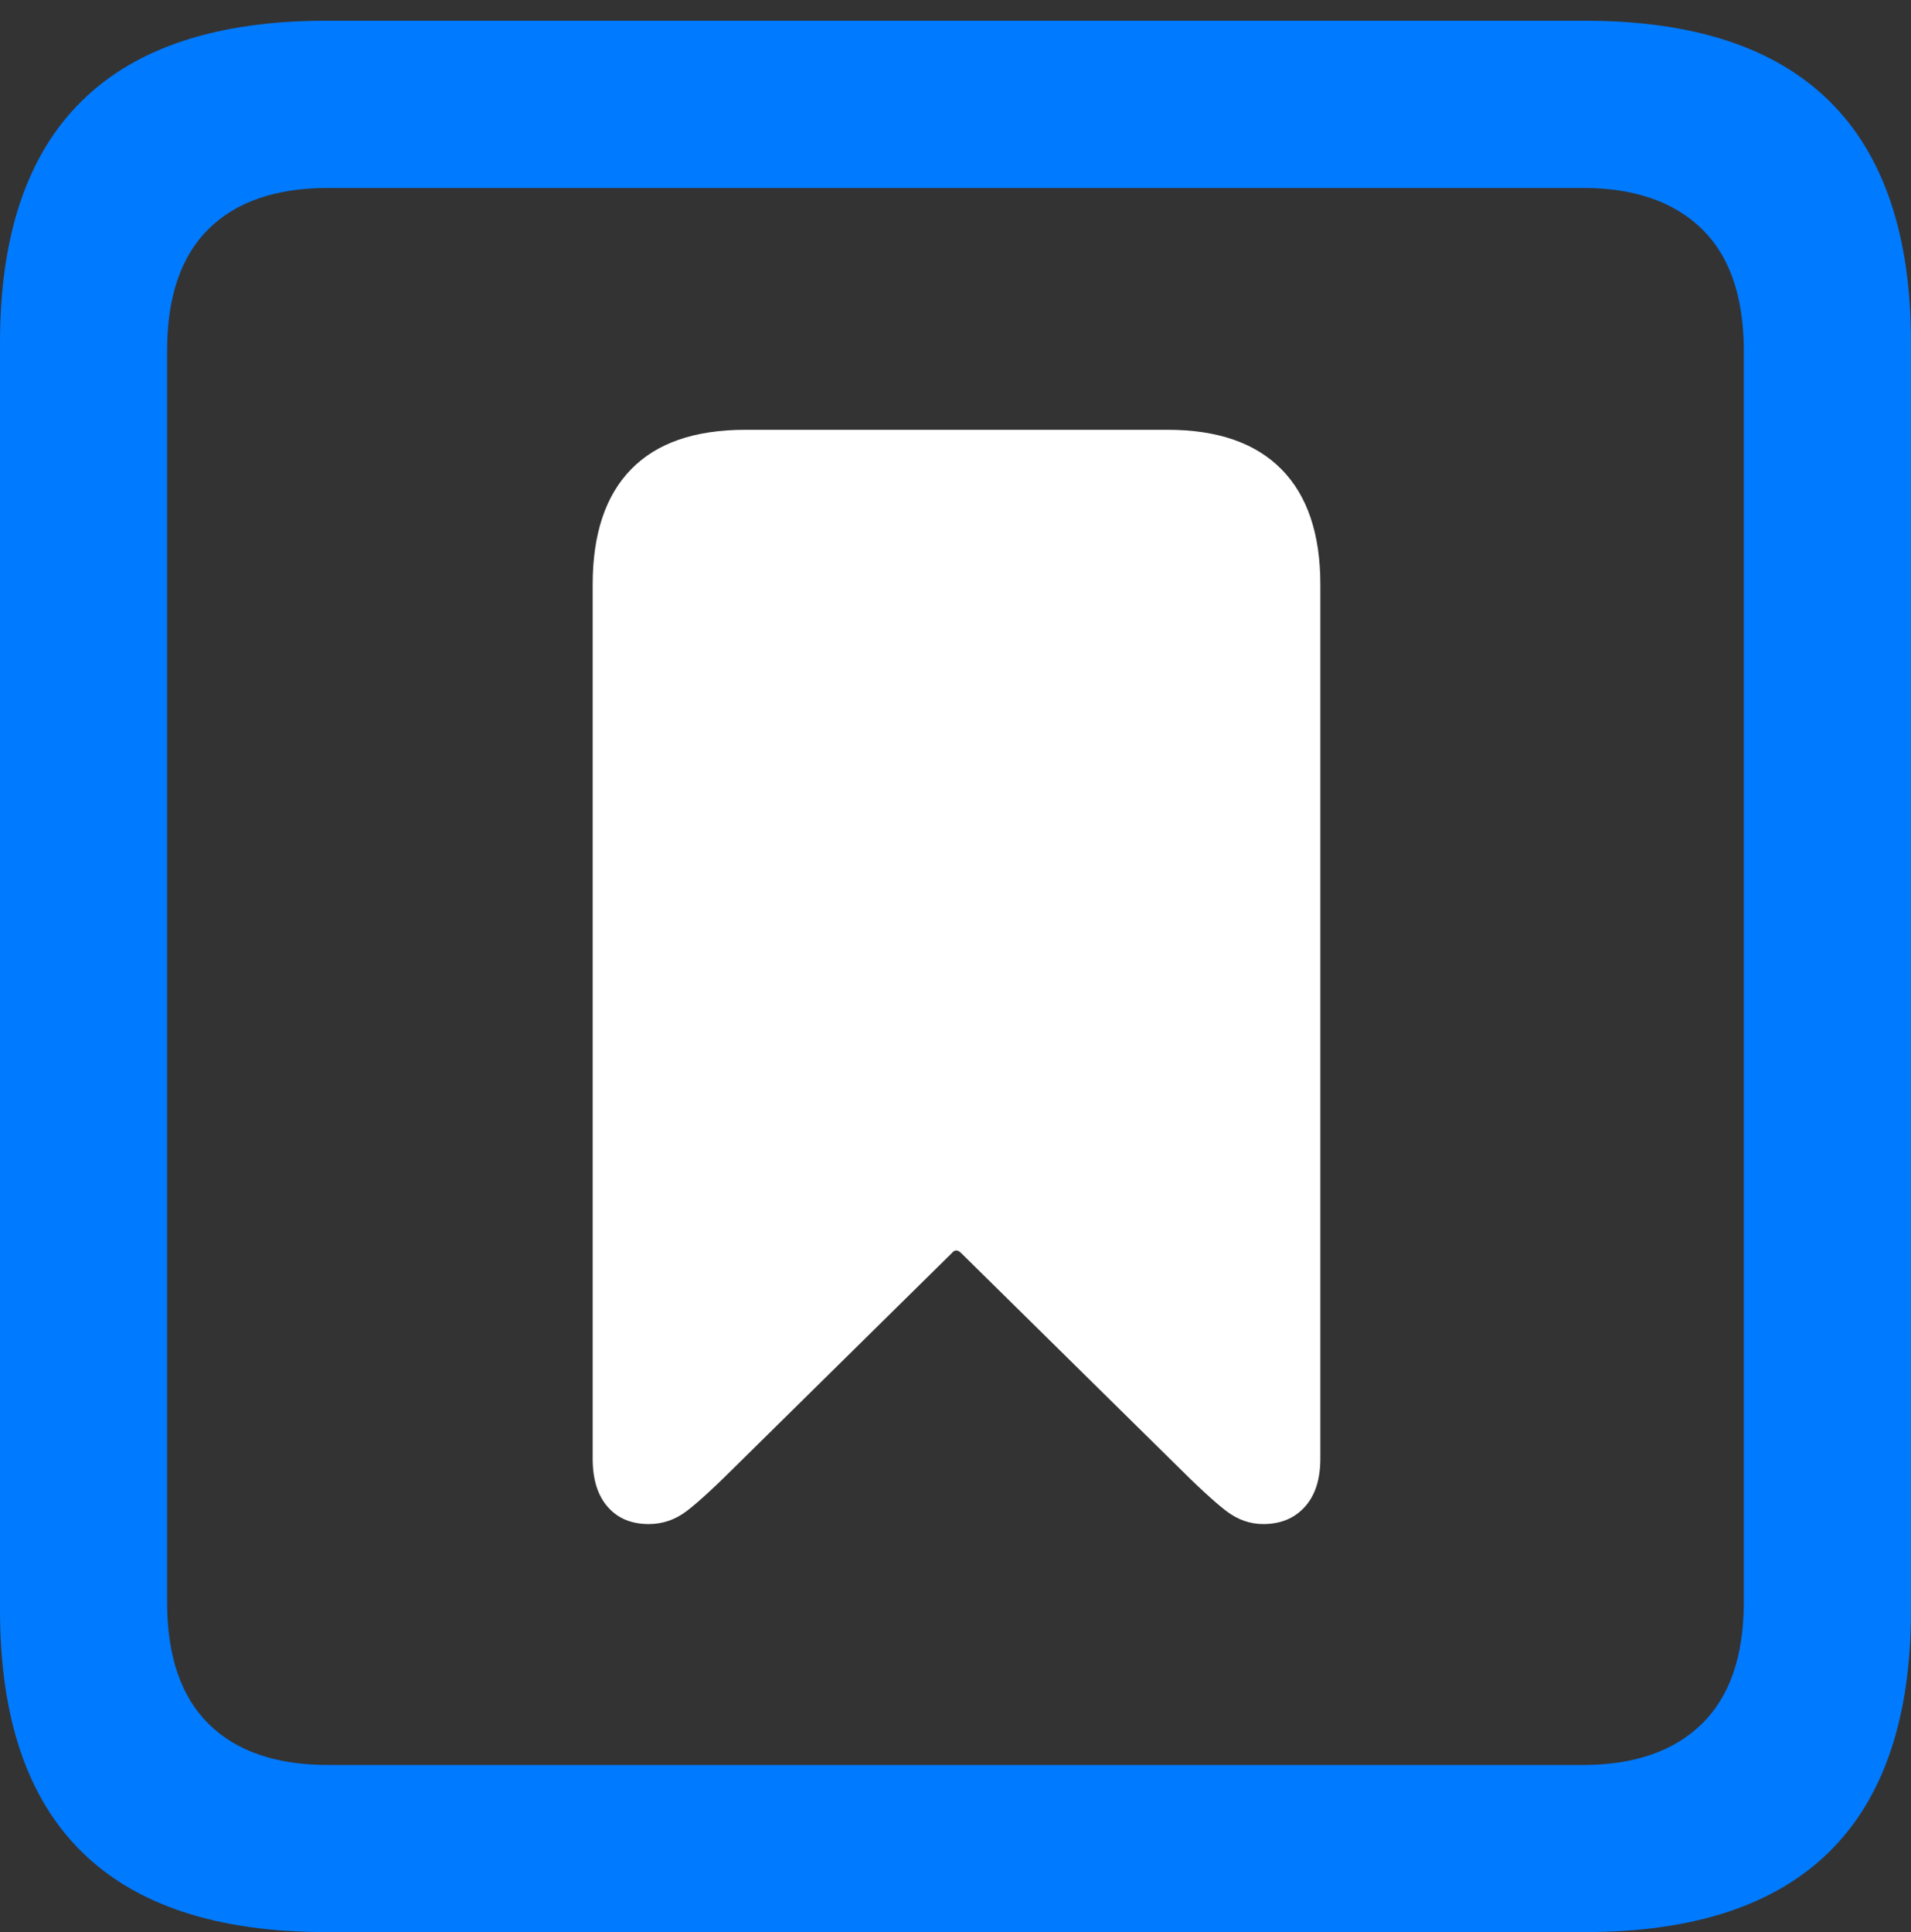 <?xml version="1.0" encoding="UTF-8"?>
<!--Generator: Apple Native CoreSVG 175.5-->
<!DOCTYPE svg
PUBLIC "-//W3C//DTD SVG 1.1//EN"
       "http://www.w3.org/Graphics/SVG/1.1/DTD/svg11.dtd">
<svg version="1.1" xmlns="http://www.w3.org/2000/svg" xmlns:xlink="http://www.w3.org/1999/xlink" width="17.979" height="18.174">
 <rect width="100%" height="100%" fill="#333333" stroke="none"/>
 <g>
  <rect height="18.174" opacity="0" width="17.979" x="0" y="0"/>
  <path d="M3.066 18.174L14.912 18.174Q16.445 18.174 17.212 17.417Q17.979 16.66 17.979 15.146L17.979 3.223Q17.979 1.709 17.212 0.952Q16.445 0.195 14.912 0.195L3.066 0.195Q1.533 0.195 0.767 0.952Q0 1.709 0 3.223L0 15.146Q0 16.66 0.767 17.417Q1.533 18.174 3.066 18.174ZM3.086 16.602Q2.354 16.602 1.963 16.216Q1.572 15.83 1.572 15.068L1.572 3.301Q1.572 2.539 1.963 2.153Q2.354 1.768 3.086 1.768L14.893 1.768Q15.615 1.768 16.011 2.153Q16.406 2.539 16.406 3.301L16.406 15.068Q16.406 15.83 16.011 16.216Q15.615 16.602 14.893 16.602Z" fill="#007aff"/>
  <path d="M6.104 14.336Q6.299 14.336 6.46 14.214Q6.621 14.092 6.953 13.76L8.955 11.787Q8.994 11.738 9.043 11.787L11.045 13.76Q11.377 14.092 11.538 14.214Q11.699 14.336 11.885 14.336Q12.129 14.336 12.275 14.175Q12.422 14.014 12.422 13.721L12.422 5.498Q12.422 4.785 12.056 4.414Q11.69 4.043 10.986 4.043L7.012 4.043Q6.299 4.043 5.938 4.414Q5.576 4.785 5.576 5.498L5.576 13.721Q5.576 14.014 5.718 14.175Q5.859 14.336 6.104 14.336Z" fill="#ffffff"/>
 </g>
</svg>
